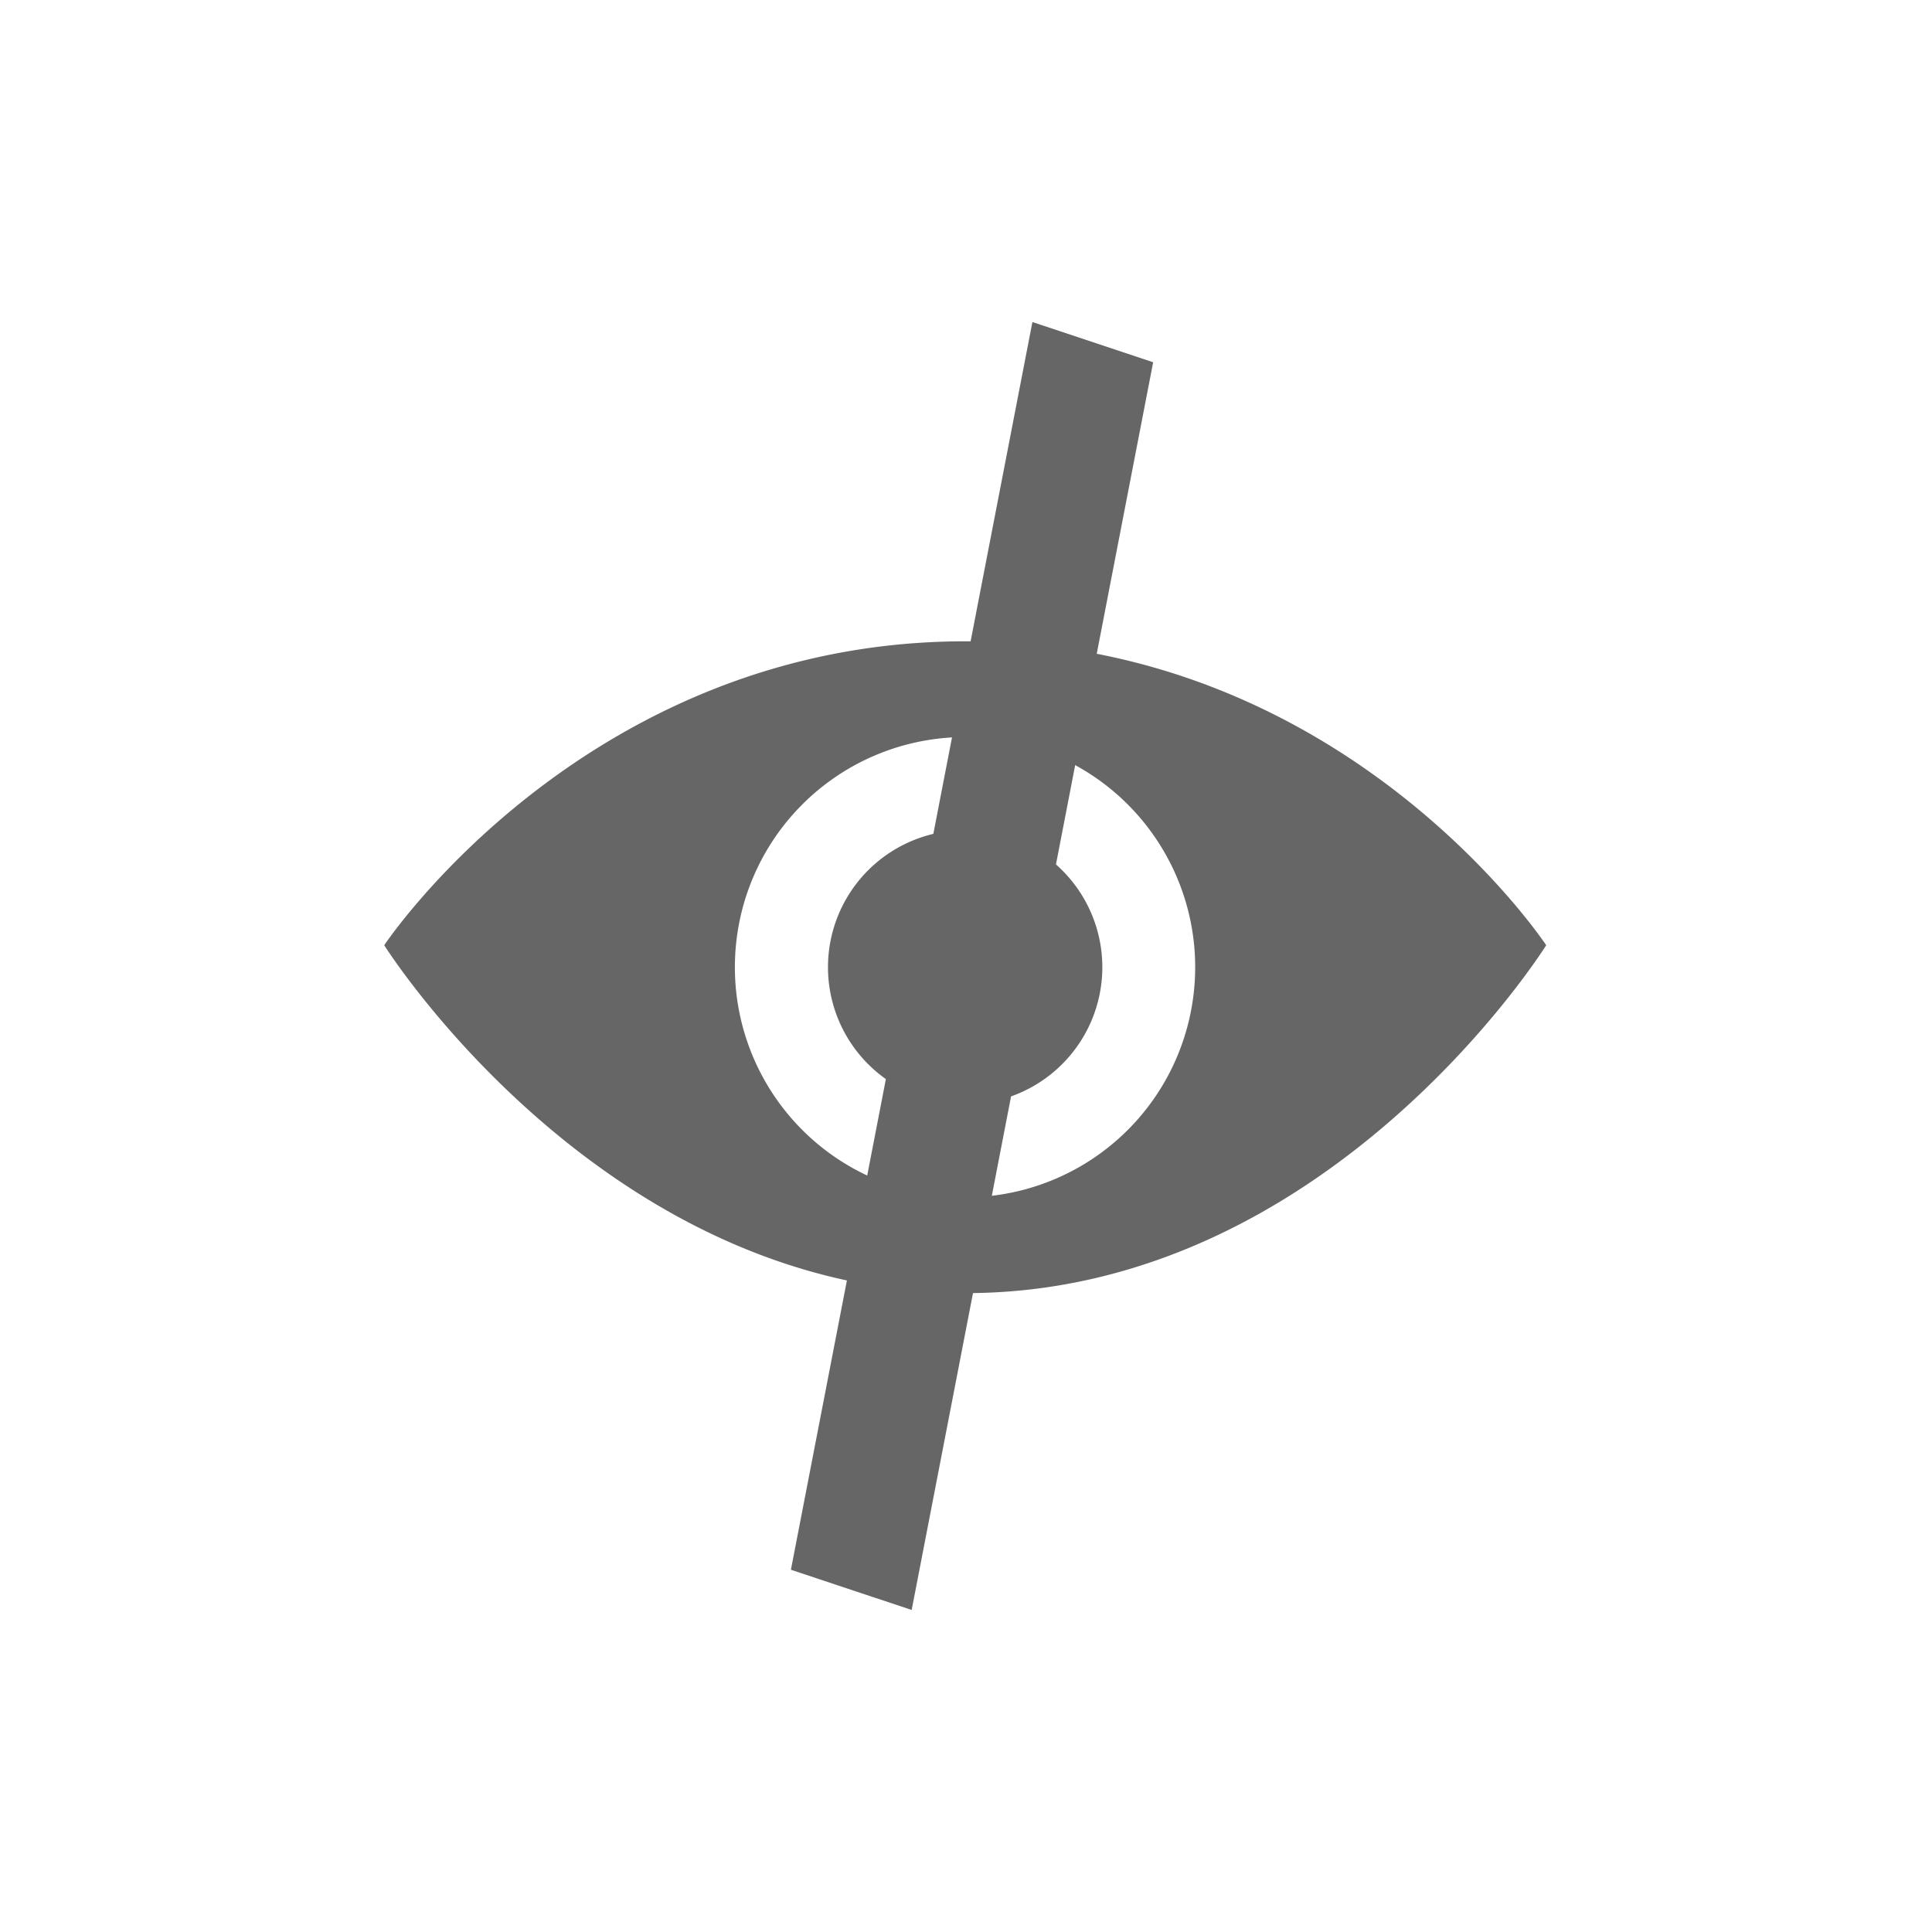 <?xml version="1.0" encoding="UTF-8" standalone="no"?>
<svg
   xmlns:dc="http://purl.org/dc/elements/1.1/"
   xmlns:cc="http://creativecommons.org/ns#"
   xmlns:rdf="http://www.w3.org/1999/02/22-rdf-syntax-ns#"
   xmlns:svg="http://www.w3.org/2000/svg"
   xmlns="http://www.w3.org/2000/svg"
   xmlns:sodipodi="http://sodipodi.sourceforge.net/DTD/sodipodi-0.dtd"
   xmlns:inkscape="http://www.inkscape.org/namespaces/inkscape"
   width="16"
   height="16"
   viewBox="0 0 16 16"
   version="1.1"
   id="svg13"
   sodipodi:docname="draw-item-visible-no.svg"
   inkscape:version="1.0.1 (3bc2e813f5, 2020-09-07)">
  <sodipodi:namedview
     pagecolor="#ffffff"
     bordercolor="#666666"
     borderopacity="1"
     objecttolerance="10"
     gridtolerance="10"
     guidetolerance="10"
     inkscape:pageopacity="0"
     inkscape:pageshadow="2"
     inkscape:window-width="1680"
     inkscape:window-height="983"
     id="namedview15"
     showgrid="true"
     inkscape:showpageshadow="false"
     inkscape:zoom="22.627417"
     inkscape:cx="8.6878365"
     inkscape:cy="7.3027141"
     inkscape:window-x="0"
     inkscape:window-y="30"
     inkscape:window-maximized="1"
     inkscape:current-layer="svg13"
     inkscape:document-rotation="0"
     showguides="true"
     inkscape:guide-bbox="true">
    <inkscape:grid
       type="xygrid"
       id="grid824" />
    <sodipodi:guide
       position="12,14"
       orientation="0,-1"
       id="guide10" />
    <sodipodi:guide
       position="18.688,2"
       orientation="0,-1"
       id="guide12" />
    <sodipodi:guide
       position="2,7.531"
       orientation="1,0"
       id="guide14" />
    <sodipodi:guide
       position="14,8.344"
       orientation="1,0"
       id="guide16" />
  </sodipodi:namedview>
  <!-- Generator: Sketch 47.1 (45422) - http://www.bohemiancoding.com/sketch -->
  <title
     id="title2">text</title>
  <desc
     id="desc4">Created with Sketch.</desc>
  <defs
     id="defs6" />
  <path
     id="path82"
     style="fill:#666666;fill-opacity:1;stroke:none;stroke-width:1px;stroke-linecap:butt;stroke-linejoin:miter;stroke-opacity:1"
     d="M 8 5.311 C 4.854 5.309 3.182 7.828 3.182 7.828 C 3.182 7.828 4.992 10.709 8 10.709 C 11.008 10.709 12.805 7.828 12.805 7.828 C 12.805 7.828 11.146 5.313 8 5.311 z M 7.992 6.104 A 1.906 1.906 0 0 1 9.898 8.01 A 1.906 1.906 0 0 1 7.992 9.916 A 1.906 1.906 0 0 1 6.086 8.01 A 1.906 1.906 0 0 1 7.992 6.104 z M 7.994 6.875 A 1.135 1.135 0 0 0 6.857 8.01 A 1.135 1.135 0 0 0 7.994 9.145 A 1.135 1.135 0 0 0 9.129 8.01 A 1.135 1.135 0 0 0 7.994 6.875 z " />
  <path
     style="fill:#666666;fill-opacity:1;stroke:none;stroke-width:0.707px;stroke-linecap:butt;stroke-linejoin:miter;stroke-opacity:1"
     d="m 6.55,13 2,-10.333 1,0.333 -2,10.333 z"
     id="path931" />
</svg>
